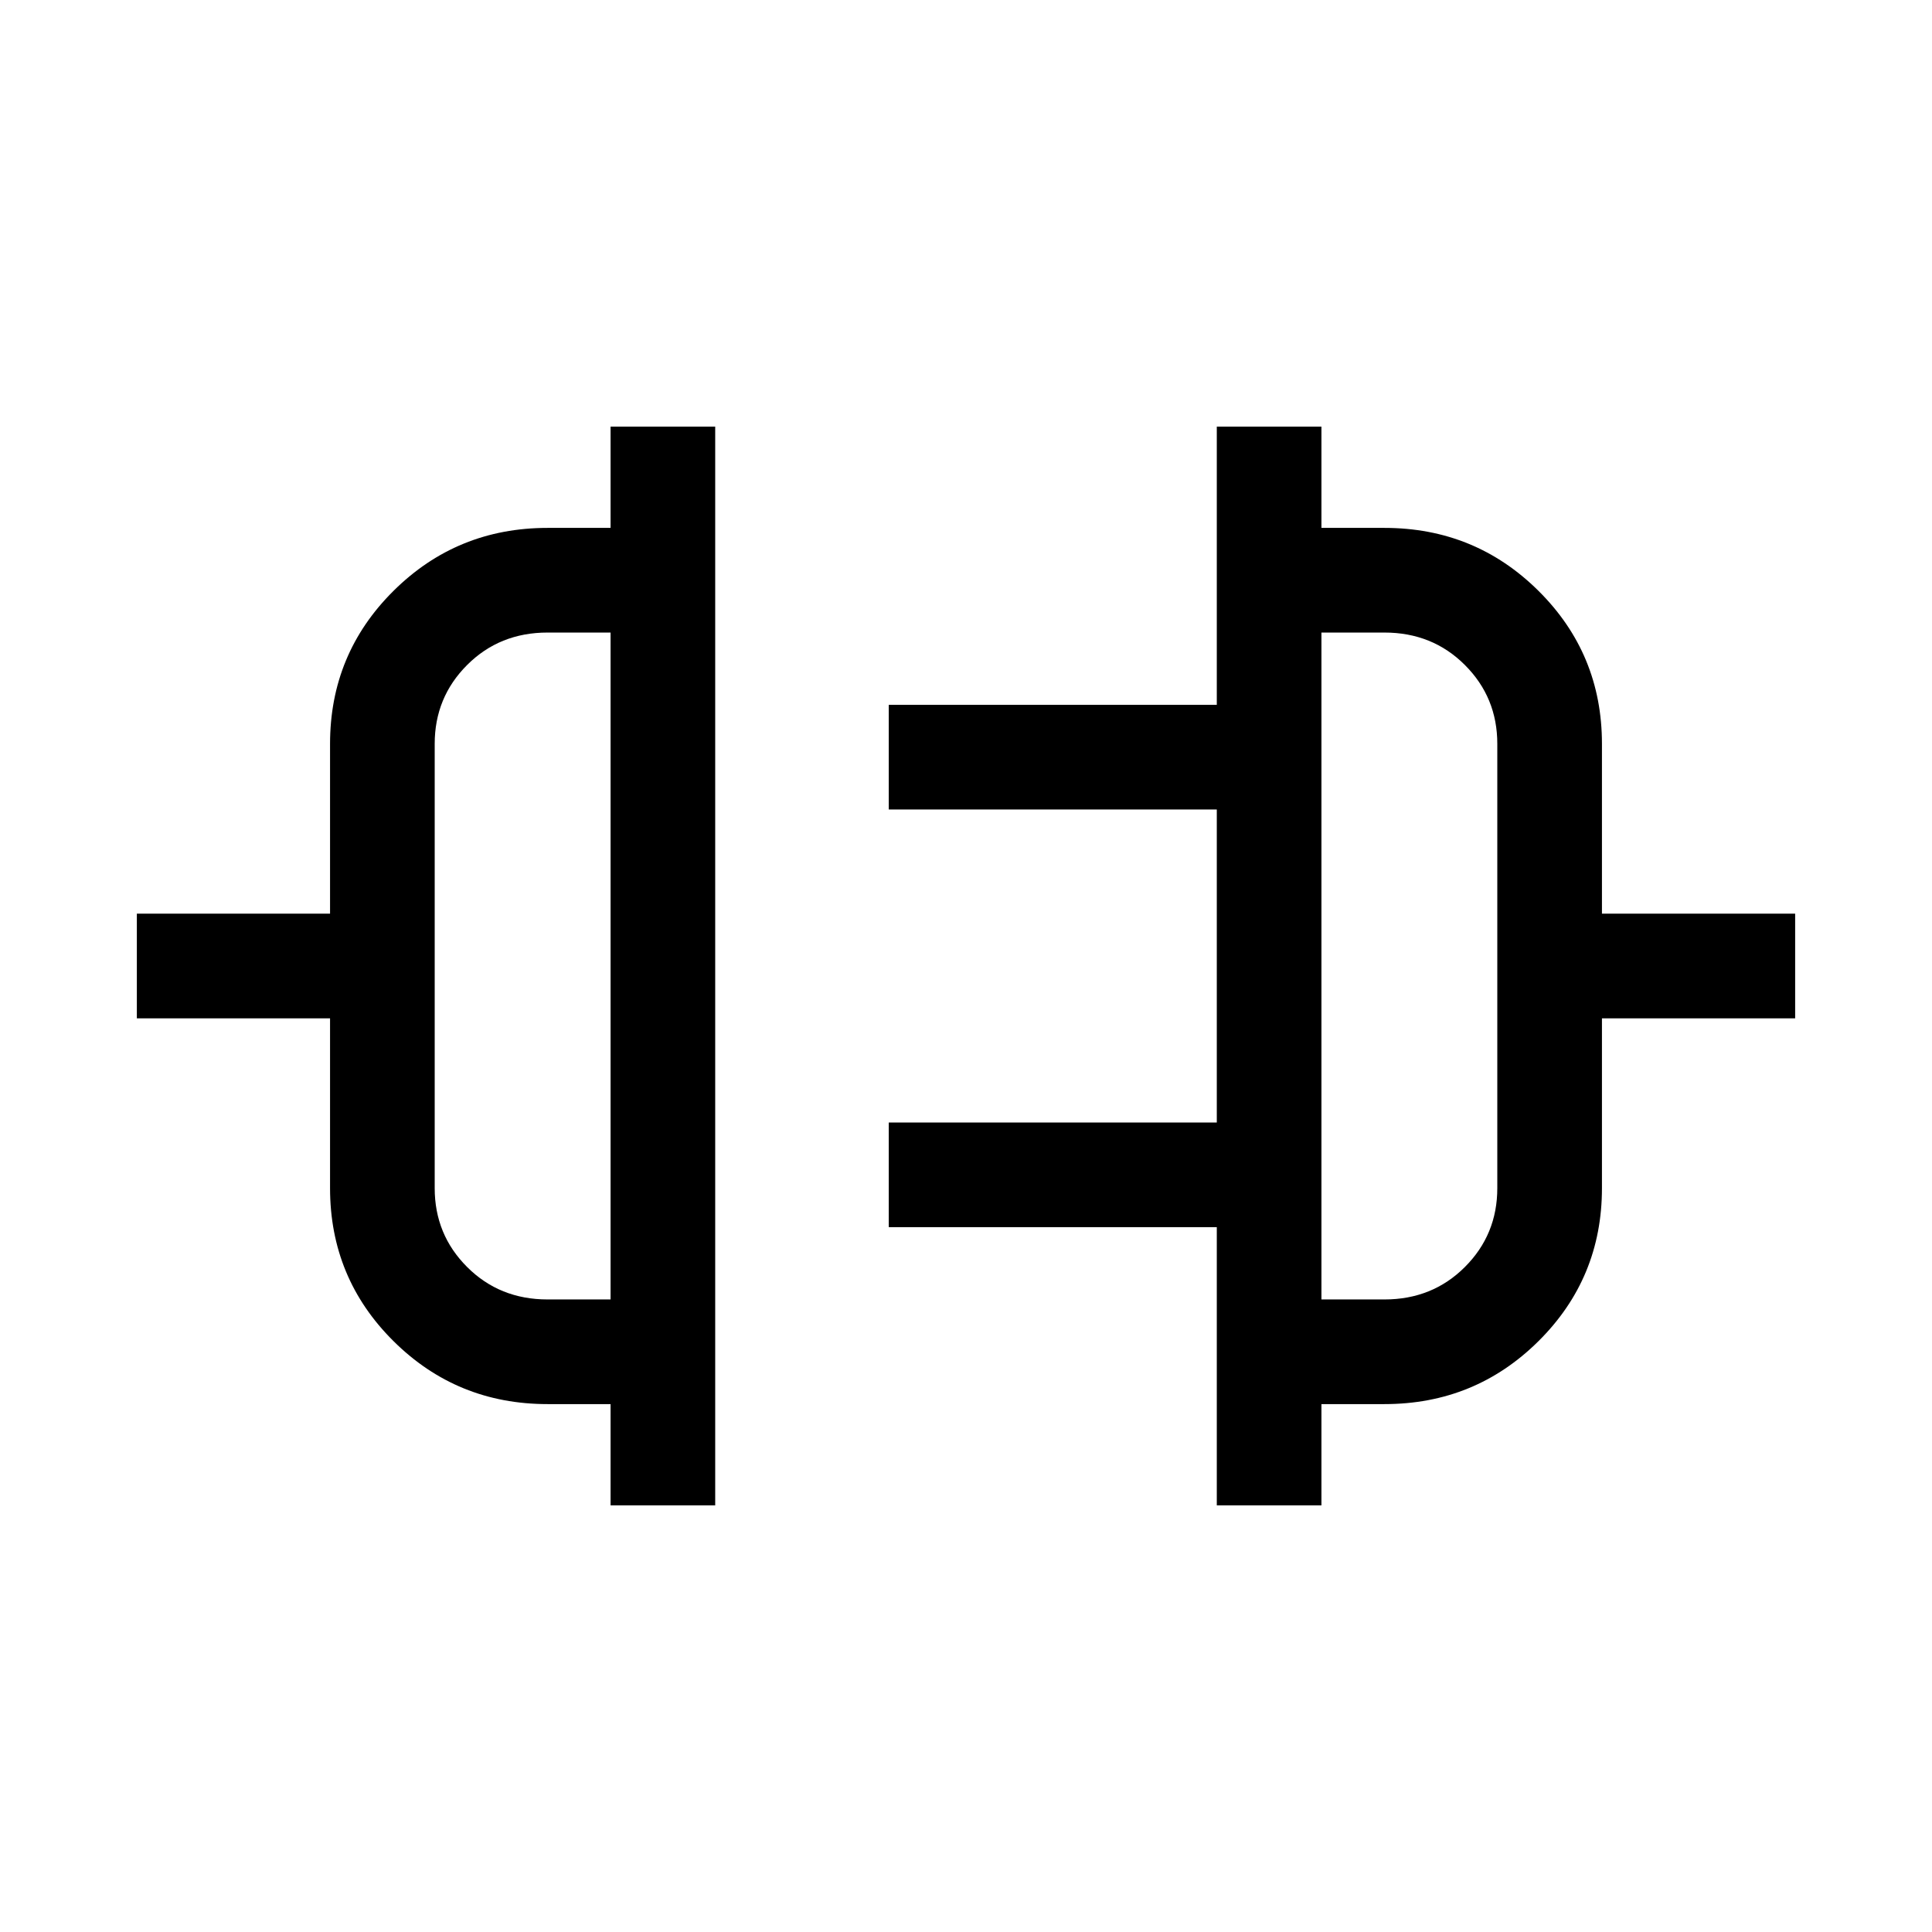 <svg xmlns="http://www.w3.org/2000/svg" height="20" viewBox="0 -960 960 960" width="20"><path d="M303.39-212v-50.31h-31.31q-45.03 0-76.56-31.3Q164-324.9 164-369.62V-454H68v-52h96v-84.38q0-44.72 31.52-76.01 31.53-31.3 76.56-31.3h31.31V-748h51.99v536h-51.99Zm-31.31-102.31h31.31v-331.38h-31.31q-23.84 0-39.96 16.11-16.12 16.1-16.12 39.2v220.76q0 23.1 16.12 39.2 16.12 16.11 39.96 16.11ZM604.62-212v-138.23h-163v-52h163v-155.54h-163v-52h163V-748h51.99v50.31h31.31q45.03 0 76.56 31.3Q796-635.1 796-590.38V-506h96v52h-96v84.38q0 44.72-31.52 76.01-31.53 31.3-76.56 31.3h-31.31V-212h-51.99Zm51.99-102.31h31.31q23.84 0 39.96-16.11 16.12-16.1 16.12-39.2v-220.76q0-23.1-16.12-39.2-16.12-16.11-39.96-16.11h-31.31v331.38ZM303.39-480Zm353.22 0Z"/></svg>